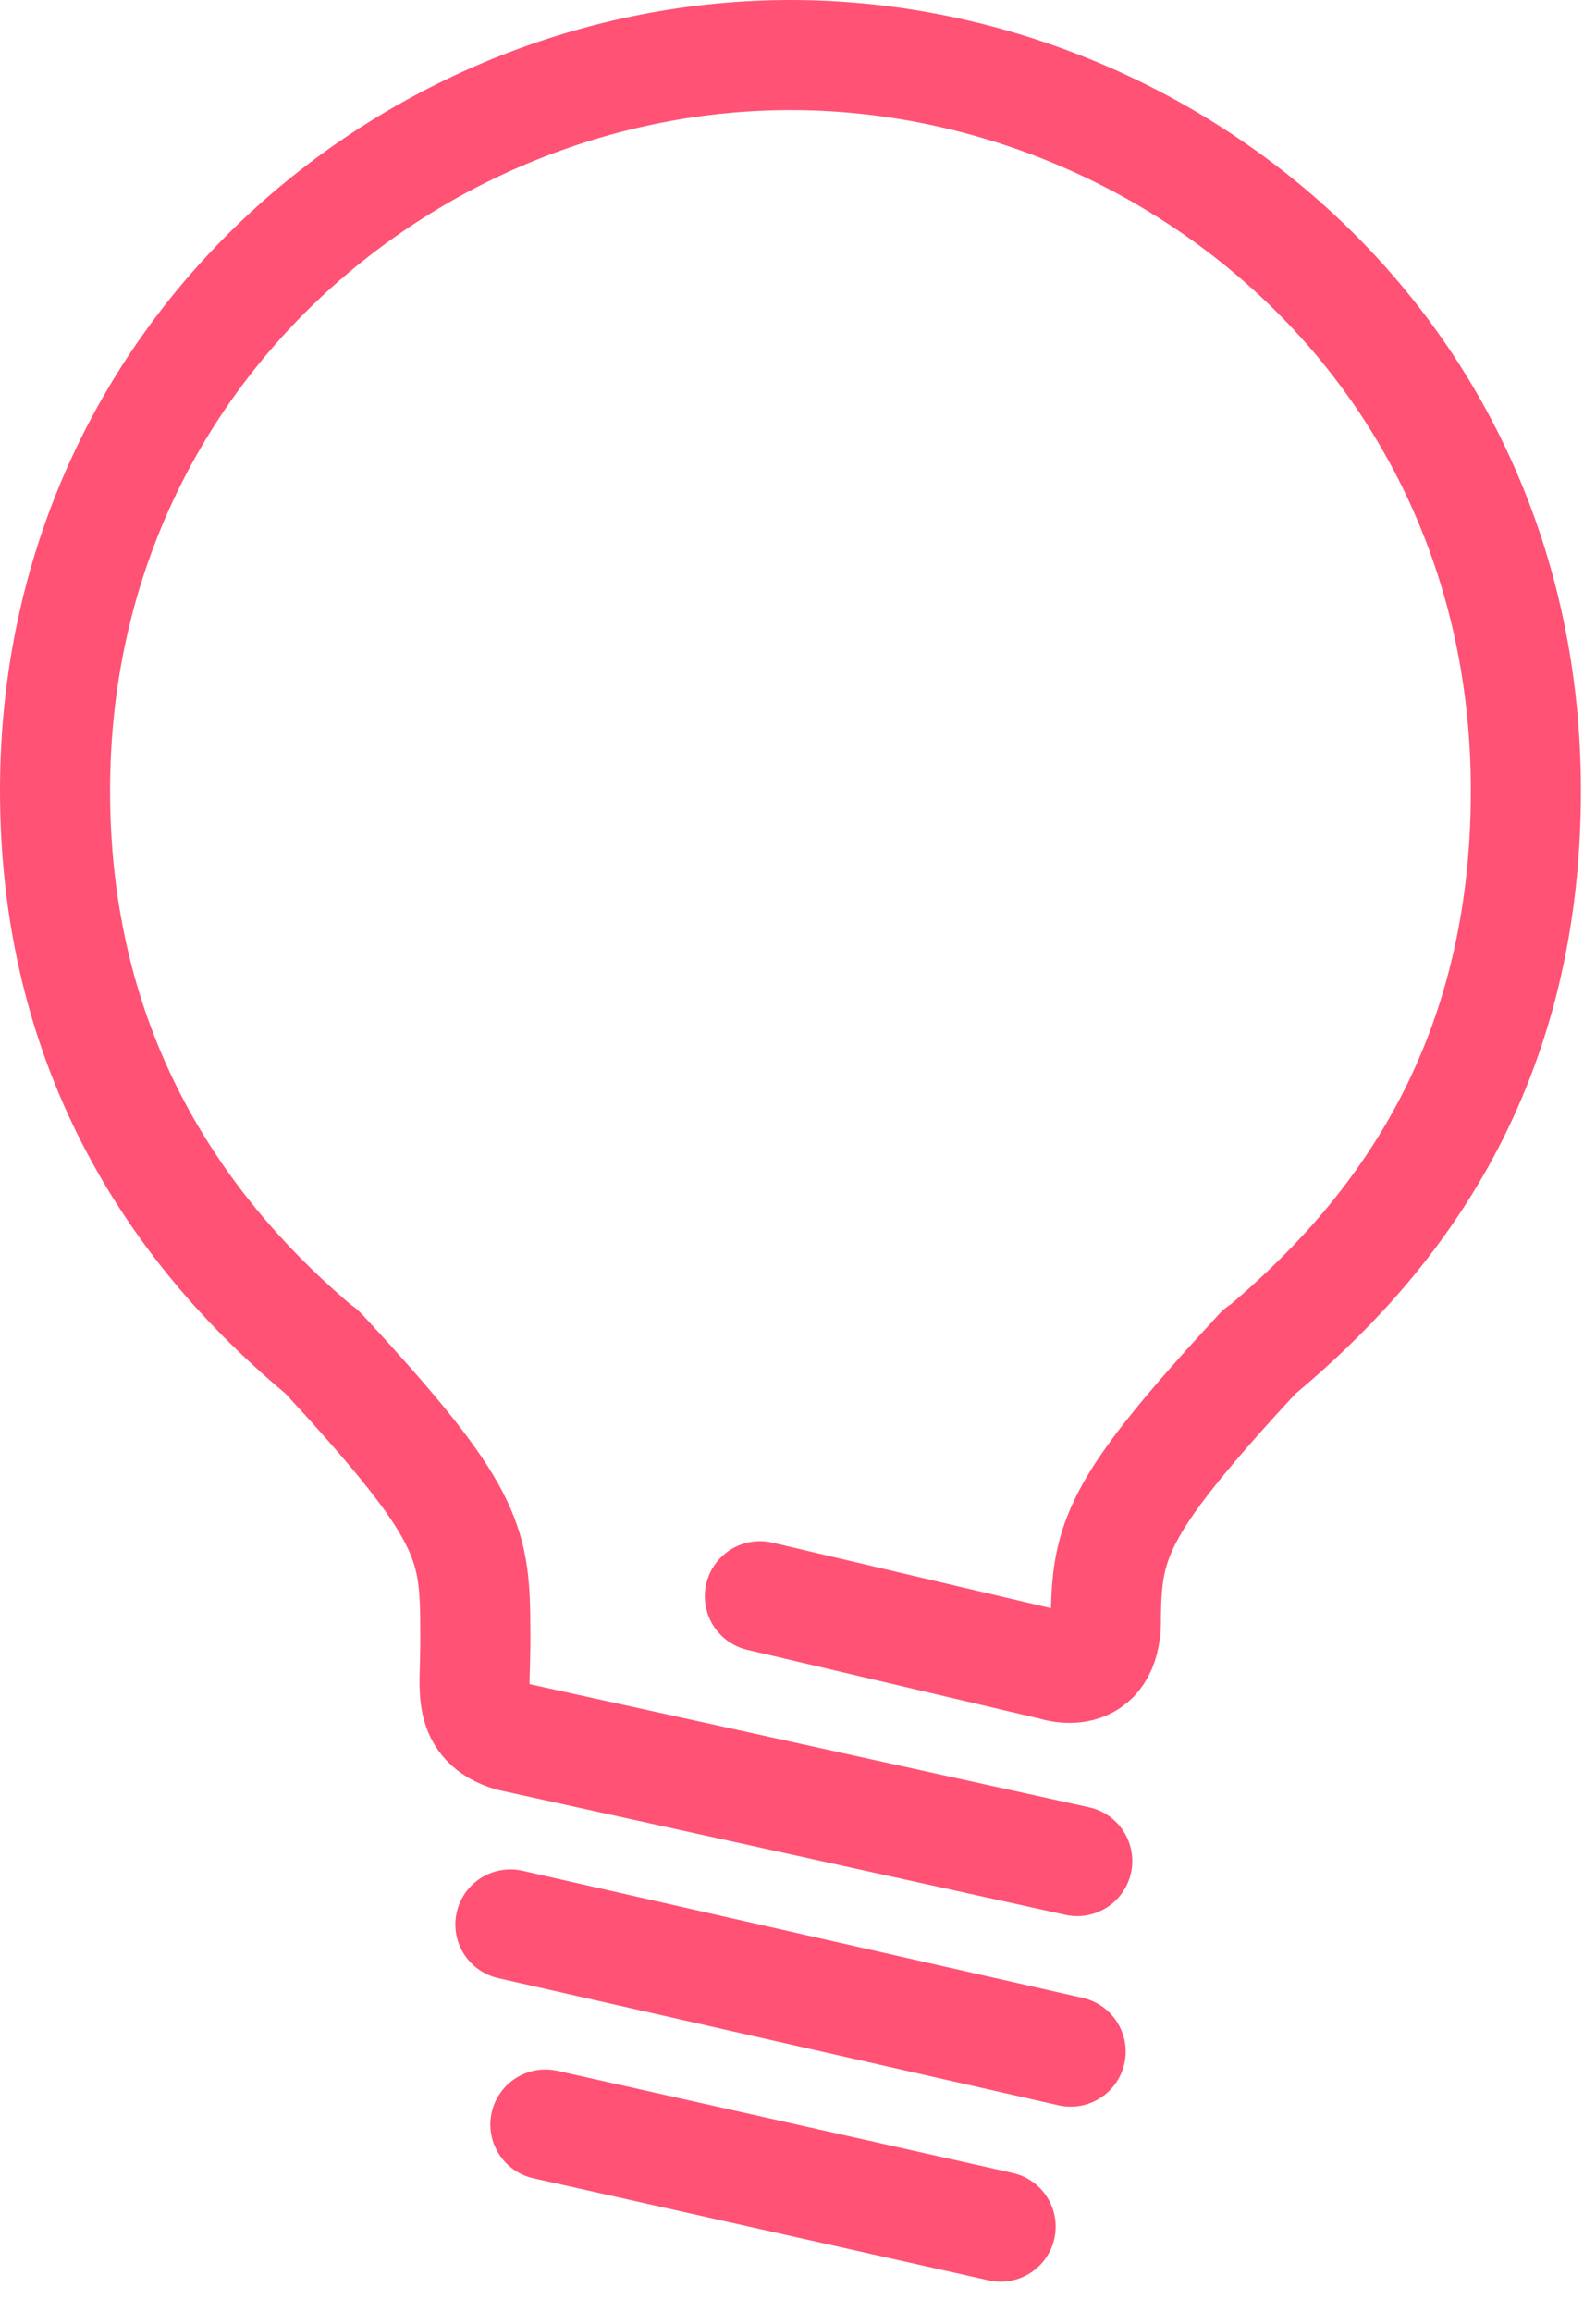 <svg width="29" height="42" viewBox="0 0 29 42" xmlns="http://www.w3.org/2000/svg"><title>icon</title><path d="M13.807 29l5.34 1.256s.948.335.948-.83c0 0-.01.483 0-.103.02-1.4.263-2.035 2.798-4.778.006-.006.01.007.016 0 2.272-1.91 4.817-4.93 4.817-10.18C27.727 6.25 21.1 1 14.364 1 7.524 1 1 6.41 1 14.364c0 5.09 2.545 8.272 4.82 10.18.004.008.01-.005.014 0 2.535 2.744 2.778 3.378 2.8 4.78.007.585 0 .675 0 .675 0 .69-.15 1.304.64 1.545l10.3 2.267m-10.3 1.152l10.18 2.31M9.91 38.598l8.272 1.855" stroke="#FF5274" stroke-width="2" stroke-linecap="round" stroke-linejoin="round" fill="none" fill-rule="evenodd"/></svg>